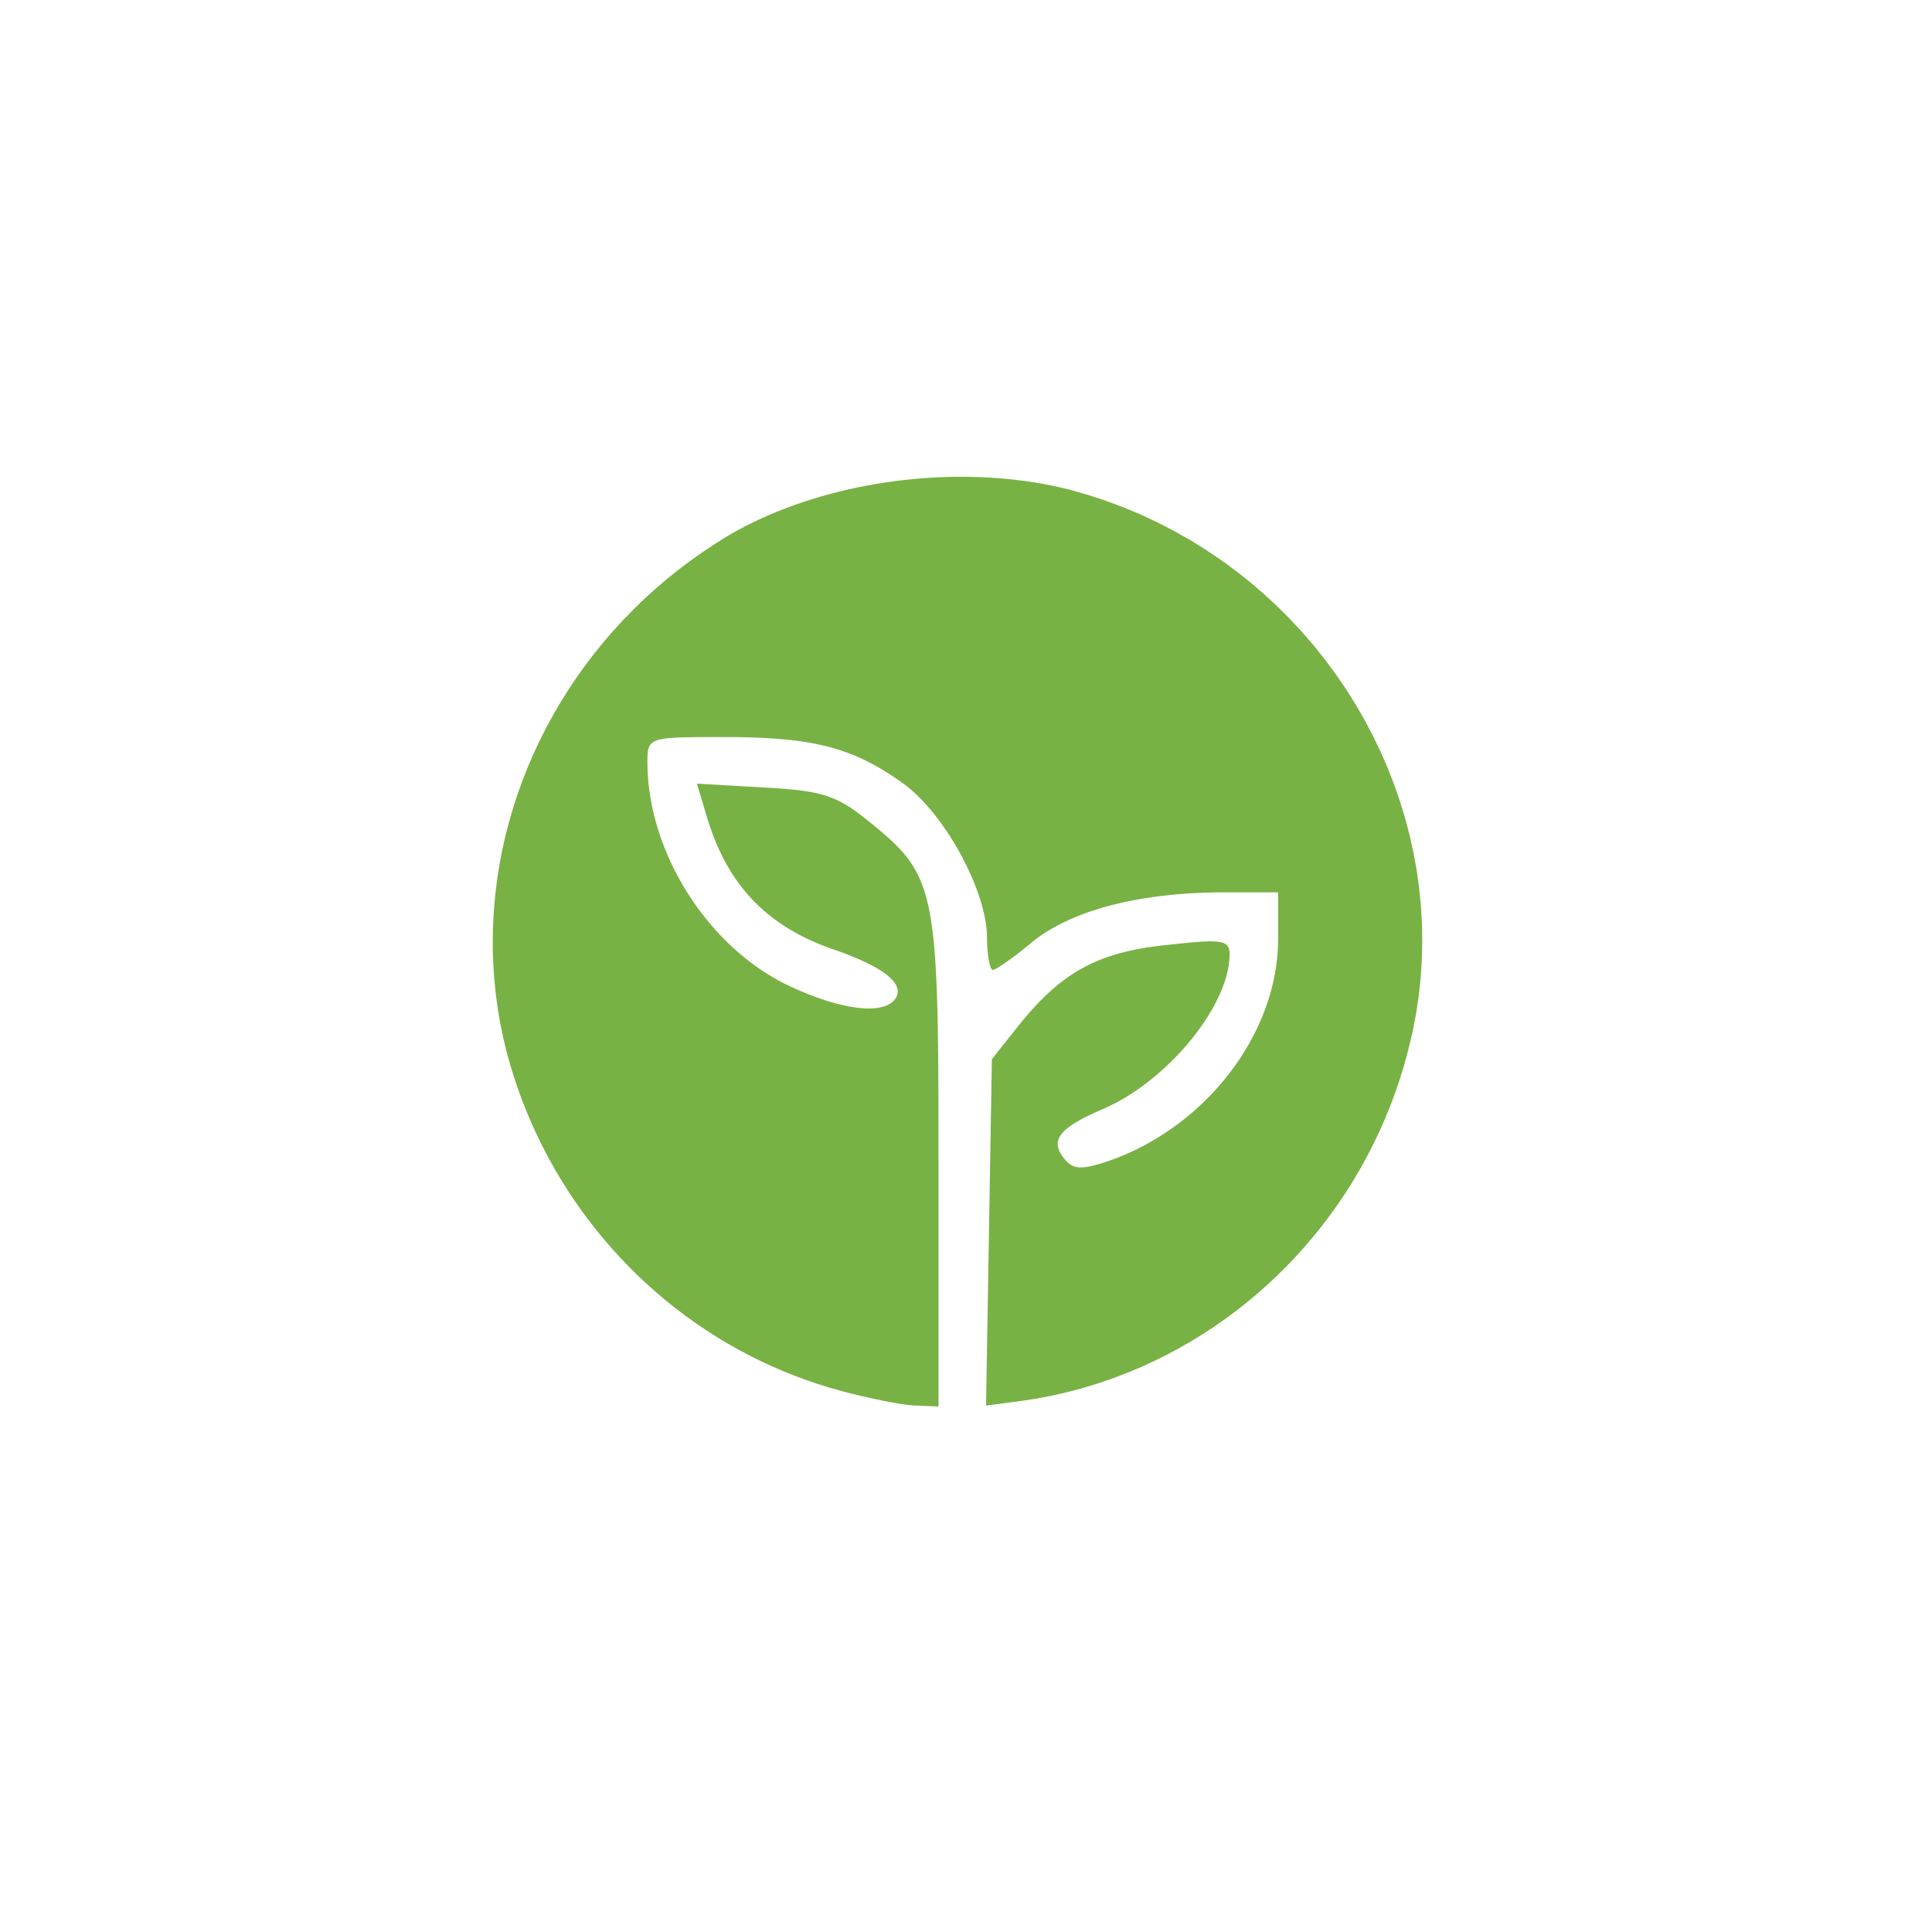 <?xml version="1.0" encoding="UTF-8" standalone="no"?>
<!DOCTYPE svg PUBLIC "-//W3C//DTD SVG 1.1//EN" "http://www.w3.org/Graphics/SVG/1.1/DTD/svg11.dtd">
<svg version="1.1" xmlns="http://www.w3.org/2000/svg" xmlns:xlink="http://www.w3.org/1999/xlink" preserveAspectRatio="xMidYMid meet" viewBox="0 0 640 640" width="640" height="640"><defs><path d="M324.39 158.05L327.48 158.19L330.55 158.39L333.6 158.65L336.64 158.98L339.65 159.36L342.64 159.8L345.6 160.31L348.53 160.88L351.42 161.51L354.29 162.2L360.38 163.93L366.34 165.89L372.19 168.07L377.91 170.47L383.5 173.08L388.95 175.89L394.26 178.9L399.43 182.11L404.46 185.49L409.33 189.06L414.05 192.79L418.61 196.7L423.01 200.76L427.24 204.98L431.31 209.34L435.2 213.85L438.91 218.49L442.44 223.25L445.79 228.14L448.95 233.15L451.91 238.27L454.68 243.49L457.24 248.8L459.61 254.21L461.76 259.7L463.7 265.27L465.43 270.92L466.94 276.62L468.22 282.39L469.28 288.21L470.1 294.08L470.69 299.99L471.04 305.93L471.14 311.91L471 317.9L470.61 323.91L469.97 329.93L469.06 335.95L467.9 341.97L466.46 347.98L465.22 352.55L463.84 357.07L462.34 361.52L460.71 365.91L458.96 370.23L457.09 374.49L455.11 378.67L453.01 382.79L450.79 386.82L448.47 390.79L446.04 394.67L443.5 398.47L440.85 402.19L438.11 405.83L435.27 409.38L432.33 412.84L429.3 416.21L426.17 419.49L422.96 422.67L419.66 425.76L416.27 428.75L412.8 431.63L409.25 434.42L405.62 437.1L401.92 439.67L398.14 442.13L394.29 444.48L390.38 446.72L386.39 448.85L382.35 450.85L378.24 452.74L374.07 454.5L369.84 456.14L365.56 457.66L361.23 459.05L356.85 460.31L352.42 461.44L347.94 462.43L343.42 463.29L338.86 464.01L326.64 465.62L327.61 408.08L328.57 350.87L338.54 338.33L339.57 337.1L340.6 335.9L341.62 334.75L342.64 333.62L343.66 332.54L344.67 331.49L345.69 330.47L346.7 329.49L347.72 328.55L348.75 327.63L349.78 326.75L350.81 325.9L351.85 325.09L352.91 324.3L353.97 323.55L355.04 322.82L356.13 322.13L357.23 321.46L358.34 320.83L359.47 320.22L360.62 319.63L361.78 319.08L362.97 318.54L364.18 318.04L365.41 317.56L366.66 317.1L367.94 316.67L369.25 316.26L370.58 315.87L371.94 315.51L373.33 315.17L374.75 314.84L376.21 314.54L377.69 314.26L379.22 313.99L380.77 313.75L382.37 313.52L384 313.31L385.68 313.12L387.39 312.94L388.67 312.8L389.89 312.67L391.05 312.55L392.17 312.43L393.23 312.33L394.25 312.23L395.21 312.15L396.13 312.07L397 312.01L397.83 311.95L398.61 311.91L399.35 311.88L400.05 311.85L400.71 311.84L401.33 311.84L401.91 311.85L402.45 311.88L402.96 311.91L403.43 311.96L403.87 312.02L404.27 312.09L404.65 312.18L404.99 312.28L405.31 312.39L405.59 312.51L405.85 312.65L406.09 312.81L406.3 312.97L406.48 313.15L406.65 313.35L406.79 313.56L406.92 313.79L407.02 314.03L407.11 314.28L407.18 314.56L407.23 314.84L407.27 315.15L407.3 315.47L407.32 315.8L407.32 316.16L407.28 317.45L407.17 318.77L406.98 320.12L406.71 321.49L406.38 322.89L405.98 324.3L405.51 325.74L404.98 327.18L404.38 328.64L403.72 330.11L403 331.59L402.23 333.08L401.4 334.56L400.51 336.05L399.58 337.54L398.59 339.03L397.55 340.51L396.47 341.98L395.35 343.44L394.18 344.88L392.98 346.32L391.73 347.73L390.45 349.13L389.13 350.5L387.78 351.85L386.4 353.17L384.99 354.46L383.56 355.73L382.09 356.95L380.61 358.15L379.1 359.3L377.58 360.42L376.03 361.49L374.47 362.51L372.9 363.49L371.31 364.42L369.72 365.29L368.12 366.11L366.51 366.88L364.89 367.58L363.85 368.04L362.85 368.49L361.9 368.93L360.98 369.36L360.1 369.79L359.26 370.21L358.46 370.63L357.7 371.05L356.98 371.46L356.3 371.86L355.65 372.26L355.05 372.66L354.48 373.06L353.95 373.45L353.46 373.84L353 374.23L352.59 374.62L352.21 375.01L351.86 375.39L351.55 375.78L351.28 376.17L351.05 376.55L350.85 376.94L350.68 377.33L350.56 377.72L350.46 378.11L350.4 378.5L350.38 378.9L350.39 379.3L350.43 379.7L350.51 380.1L350.62 380.51L350.76 380.93L350.94 381.35L351.15 381.77L351.39 382.2L351.66 382.63L351.97 383.07L352.31 383.52L352.68 383.98L352.9 384.23L353.11 384.48L353.33 384.71L353.55 384.93L353.78 385.14L354 385.33L354.23 385.51L354.46 385.68L354.7 385.83L354.94 385.97L355.19 386.1L355.44 386.22L355.7 386.33L355.97 386.42L356.24 386.5L356.52 386.56L356.81 386.62L357.11 386.66L357.42 386.69L357.74 386.71L358.07 386.71L358.42 386.71L358.77 386.69L359.14 386.66L359.52 386.62L359.91 386.57L360.32 386.5L360.74 386.42L361.18 386.34L361.63 386.24L362.1 386.12L362.58 386L363.09 385.87L363.61 385.72L364.15 385.57L364.71 385.4L365.29 385.22L365.88 385.03L366.5 384.83L367.14 384.62L369.56 383.74L371.95 382.78L374.3 381.76L376.61 380.67L378.88 379.51L381.12 378.28L383.31 376.99L385.46 375.64L387.57 374.23L389.63 372.76L391.64 371.23L393.61 369.65L395.53 368.02L397.39 366.34L399.21 364.61L400.97 362.83L402.67 361.01L404.32 359.14L405.91 357.24L407.44 355.29L408.91 353.31L410.32 351.29L411.66 349.24L412.94 347.15L414.15 345.04L415.3 342.9L416.37 340.73L417.38 338.54L418.31 336.32L419.17 334.09L419.95 331.83L420.66 329.56L421.29 327.28L421.84 324.98L422.31 322.67L422.69 320.35L423 318.02L423.22 315.69L423.35 313.35L423.39 311.01L423.39 295.59L406.04 295.59L403.93 295.6L401.84 295.63L399.78 295.68L397.74 295.76L395.72 295.86L393.73 295.97L391.76 296.11L389.82 296.27L387.9 296.45L386.01 296.65L384.15 296.87L382.31 297.11L380.49 297.38L378.7 297.66L376.94 297.96L375.21 298.28L373.5 298.62L371.82 298.98L370.17 299.36L368.55 299.76L366.96 300.18L365.39 300.62L363.85 301.08L362.34 301.56L360.86 302.05L359.41 302.57L358 303.1L356.61 303.65L355.25 304.22L353.92 304.81L352.62 305.41L351.36 306.04L350.12 306.68L348.92 307.34L347.75 308.01L346.61 308.71L345.51 309.42L344.44 310.15L343.4 310.89L342.39 311.66L341.91 312.06L341.43 312.47L340.96 312.86L340.48 313.26L340.01 313.64L339.54 314.02L339.07 314.39L338.61 314.76L338.16 315.12L337.71 315.47L337.26 315.81L336.83 316.15L336.39 316.48L335.97 316.8L335.55 317.11L335.14 317.41L334.74 317.71L334.35 317.99L333.97 318.26L333.6 318.53L333.23 318.78L332.88 319.03L332.54 319.26L332.21 319.48L331.89 319.69L331.59 319.89L331.3 320.08L331.02 320.25L330.76 320.41L330.51 320.56L330.27 320.7L330.05 320.82L329.85 320.93L329.66 321.03L329.49 321.11L329.33 321.18L329.2 321.23L329.08 321.27L328.98 321.29L328.89 321.3L328.82 321.29L328.75 321.26L328.68 321.22L328.61 321.16L328.53 321.08L328.46 320.99L328.39 320.88L328.32 320.75L328.25 320.61L328.19 320.46L328.12 320.29L328.05 320.1L327.99 319.9L327.92 319.69L327.86 319.47L327.8 319.23L327.74 318.98L327.68 318.72L327.62 318.45L327.57 318.17L327.52 317.87L327.46 317.57L327.41 317.25L327.37 316.93L327.32 316.59L327.28 316.25L327.24 315.9L327.2 315.54L327.16 315.17L327.13 314.79L327.1 314.41L327.07 314.02L327.05 313.62L327.03 313.22L327.01 312.81L326.99 312.4L326.98 311.98L326.97 311.55L326.97 311.13L326.97 310.69L326.94 309.49L326.86 308.25L326.73 306.98L326.55 305.68L326.32 304.34L326.04 302.98L325.72 301.6L325.35 300.19L324.94 298.76L324.49 297.32L323.99 295.86L323.46 294.39L322.89 292.91L322.28 291.43L321.64 289.94L320.97 288.45L320.26 286.96L319.53 285.48L318.76 284L317.97 282.53L317.15 281.07L316.3 279.63L315.43 278.2L314.54 276.79L313.63 275.4L312.69 274.04L311.74 272.7L310.78 271.4L309.79 270.12L308.8 268.88L307.79 267.68L306.77 266.52L305.73 265.4L304.7 264.32L303.65 263.29L302.6 262.31L301.54 261.39L300.48 260.51L299.42 259.7L298.36 258.95L297.14 258.09L295.92 257.27L294.72 256.48L293.52 255.72L292.33 254.99L291.14 254.28L289.95 253.61L288.76 252.96L287.56 252.35L286.37 251.75L285.16 251.19L283.95 250.65L282.73 250.13L281.5 249.65L280.26 249.18L279 248.74L277.72 248.33L276.43 247.93L275.11 247.56L273.77 247.21L272.41 246.89L271.02 246.58L269.6 246.3L268.16 246.03L266.68 245.79L265.17 245.56L263.63 245.35L262.05 245.17L260.43 245L258.76 244.84L257.06 244.71L255.32 244.59L253.52 244.48L251.68 244.39L249.79 244.32L247.85 244.26L245.86 244.22L243.81 244.18L241.7 244.17L239.54 244.16L237.73 244.16L236.01 244.16L234.37 244.16L232.82 244.17L231.36 244.18L229.97 244.19L228.66 244.2L227.43 244.23L226.27 244.26L225.18 244.29L224.16 244.33L223.21 244.39L222.32 244.45L221.5 244.52L220.73 244.6L220.02 244.69L219.37 244.8L218.77 244.92L218.22 245.06L217.72 245.2L217.27 245.37L216.86 245.55L216.49 245.75L216.17 245.96L215.88 246.2L215.62 246.45L215.4 246.73L215.21 247.03L215.04 247.34L214.91 247.69L214.79 248.05L214.7 248.44L214.63 248.85L214.57 249.29L214.53 249.76L214.5 250.25L214.48 250.77L214.47 251.32L214.47 251.91L214.47 252.52L214.5 254.71L214.61 256.91L214.79 259.12L215.04 261.32L215.35 263.52L215.73 265.72L216.17 267.92L216.68 270.1L217.26 272.28L217.89 274.45L218.58 276.61L219.34 278.75L220.15 280.88L221.02 282.99L221.94 285.08L222.92 287.15L223.96 289.2L225.04 291.22L226.18 293.22L227.37 295.18L228.6 297.12L229.88 299.03L231.21 300.9L232.59 302.73L234.01 304.53L235.47 306.29L236.97 308.01L238.52 309.69L240.1 311.32L241.72 312.9L243.38 314.44L245.08 315.93L246.81 317.36L248.57 318.74L250.37 320.07L252.19 321.34L254.05 322.54L255.94 323.69L257.85 324.78L259.79 325.8L261.11 326.44L262.42 327.05L263.72 327.64L265.02 328.21L266.29 328.75L267.56 329.26L268.81 329.75L270.05 330.22L271.27 330.66L272.48 331.07L273.67 331.46L274.84 331.82L275.99 332.16L277.12 332.47L278.24 332.75L279.33 333L280.39 333.23L281.44 333.43L282.46 333.61L283.45 333.75L284.42 333.87L285.37 333.96L286.28 334.03L287.17 334.06L288.02 334.07L288.85 334.04L289.65 333.99L290.41 333.91L291.14 333.8L291.84 333.66L292.5 333.5L293.12 333.3L293.71 333.07L294.27 332.81L294.78 332.52L295.26 332.2L295.69 331.85L296.09 331.47L296.44 331.06L296.75 330.62L296.95 330.26L297.11 329.89L297.24 329.53L297.32 329.16L297.37 328.78L297.39 328.41L297.36 328.03L297.31 327.66L297.21 327.28L297.08 326.89L296.91 326.51L296.71 326.13L296.47 325.74L296.2 325.35L295.89 324.96L295.54 324.57L295.17 324.17L294.75 323.78L294.3 323.38L293.82 322.99L293.3 322.59L292.75 322.19L292.17 321.79L291.55 321.39L290.89 320.98L290.21 320.58L289.49 320.18L288.73 319.77L287.94 319.37L287.13 318.96L286.27 318.55L285.39 318.14L284.47 317.74L283.52 317.33L282.54 316.92L281.52 316.51L280.48 316.1L279.4 315.69L278.29 315.28L277.15 314.87L275.43 314.28L273.75 313.67L272.1 313.03L270.49 312.36L268.91 311.67L267.37 310.96L265.87 310.21L264.39 309.45L262.96 308.65L261.55 307.83L260.18 306.98L258.84 306.11L257.54 305.2L256.27 304.27L255.03 303.31L253.82 302.32L252.64 301.31L251.5 300.26L250.39 299.18L249.3 298.08L248.25 296.94L247.23 295.78L246.24 294.58L245.28 293.35L244.35 292.09L243.45 290.8L242.57 289.48L241.73 288.12L240.91 286.73L240.13 285.31L239.37 283.86L238.64 282.37L237.93 280.85L237.26 279.29L236.61 277.7L235.98 276.08L235.39 274.42L234.82 272.73L234.27 271L233.75 269.23L230.86 259.59L253.04 260.87L254.44 260.95L255.78 261.02L257.08 261.1L258.33 261.19L259.54 261.28L260.7 261.37L261.83 261.47L262.91 261.58L263.96 261.69L264.97 261.81L265.94 261.94L266.89 262.08L267.8 262.23L268.69 262.38L269.54 262.55L270.38 262.73L271.18 262.92L271.97 263.12L272.74 263.34L273.49 263.57L274.22 263.81L274.94 264.06L275.65 264.34L276.34 264.62L277.03 264.93L277.71 265.25L278.38 265.58L279.05 265.94L279.72 266.31L280.39 266.7L281.05 267.12L281.73 267.55L282.4 268L283.09 268.48L283.78 268.97L284.48 269.49L285.2 270.03L285.92 270.6L286.67 271.19L287.43 271.8L289.1 273.15L290.69 274.45L292.2 275.72L293.63 276.96L294.99 278.18L296.28 279.39L297.49 280.61L298.63 281.84L299.71 283.09L300.73 284.37L301.67 285.69L302.56 287.07L303.39 288.5L304.17 290L304.88 291.58L305.55 293.25L306.16 295.02L306.73 296.9L307.25 298.89L307.72 301.01L308.15 303.27L308.54 305.67L308.89 308.23L309.21 310.96L309.49 313.86L309.74 316.94L309.95 320.23L310.14 323.71L310.3 327.41L310.44 331.33L310.55 335.48L310.65 339.88L310.72 344.53L310.78 349.44L310.82 354.62L310.85 360.09L310.88 365.84L310.89 371.89L310.89 378.26L310.9 384.94L310.9 465.94L303.82 465.62L303.5 465.61L303.15 465.6L302.77 465.58L302.37 465.55L301.94 465.51L301.5 465.47L301.03 465.42L300.54 465.36L300.03 465.3L299.5 465.22L298.95 465.15L298.39 465.06L297.81 464.97L297.21 464.87L296.6 464.77L295.97 464.66L295.33 464.54L294.68 464.42L294.01 464.3L293.34 464.17L292.65 464.03L291.96 463.9L291.25 463.75L290.54 463.6L289.82 463.45L289.1 463.29L288.37 463.13L287.63 462.97L286.89 462.8L286.15 462.63L285.41 462.46L284.66 462.28L283.92 462.1L283.17 461.92L282.43 461.74L281.69 461.55L280.95 461.37L280.21 461.18L279.48 460.99L278.75 460.79L274.73 459.66L270.74 458.41L266.81 457.06L262.92 455.61L259.08 454.06L255.29 452.41L251.55 450.66L247.87 448.82L244.25 446.88L240.68 444.85L237.17 442.73L233.72 440.51L230.33 438.21L227.01 435.83L223.75 433.35L220.56 430.8L217.43 428.16L214.38 425.44L211.39 422.65L208.48 419.77L205.65 416.83L202.88 413.8L200.2 410.71L197.59 407.55L195.07 404.31L192.62 401.01L190.26 397.64L187.99 394.21L185.8 390.72L183.7 387.17L181.69 383.55L179.77 379.88L177.94 376.15L176.2 372.37L174.57 368.53L173.02 364.65L171.58 360.71L170.24 356.73L169 352.7L167.86 348.62L166.72 343.86L165.73 339.09L164.92 334.3L164.26 329.51L163.77 324.71L163.43 319.9L163.25 315.1L163.23 310.3L163.37 305.52L163.66 300.74L164.1 295.98L164.7 291.23L165.44 286.51L166.33 281.82L167.37 277.15L168.56 272.51L169.89 267.91L171.36 263.35L172.98 258.84L174.73 254.36L176.63 249.94L178.66 245.57L180.83 241.26L183.14 237.01L185.58 232.82L188.15 228.69L190.85 224.64L193.68 220.66L196.64 216.76L199.73 212.93L202.94 209.19L206.28 205.54L209.74 201.98L213.32 198.51L217.02 195.14L220.84 191.87L224.78 188.71L228.84 185.65L233.01 182.71L237.29 179.88L239.66 178.38L242.09 176.94L244.58 175.54L247.12 174.2L249.71 172.91L252.36 171.67L255.05 170.48L257.79 169.34L260.57 168.25L263.39 167.22L266.25 166.23L269.14 165.31L272.07 164.43L275.03 163.61L278.01 162.84L281.02 162.13L284.05 161.47L287.1 160.87L290.17 160.32L293.26 159.83L296.35 159.39L299.46 159.01L302.58 158.69L305.7 158.42L308.82 158.22L311.94 158.06L315.07 157.97L318.18 157.94L321.29 157.96L324.39 158.05Z" id="blM9Wy6aI"></path></defs><g><g><g><use xlink:href="#blM9Wy6aI" opacity="1" fill="#78b244" fill-opacity="1"></use></g></g></g></svg>